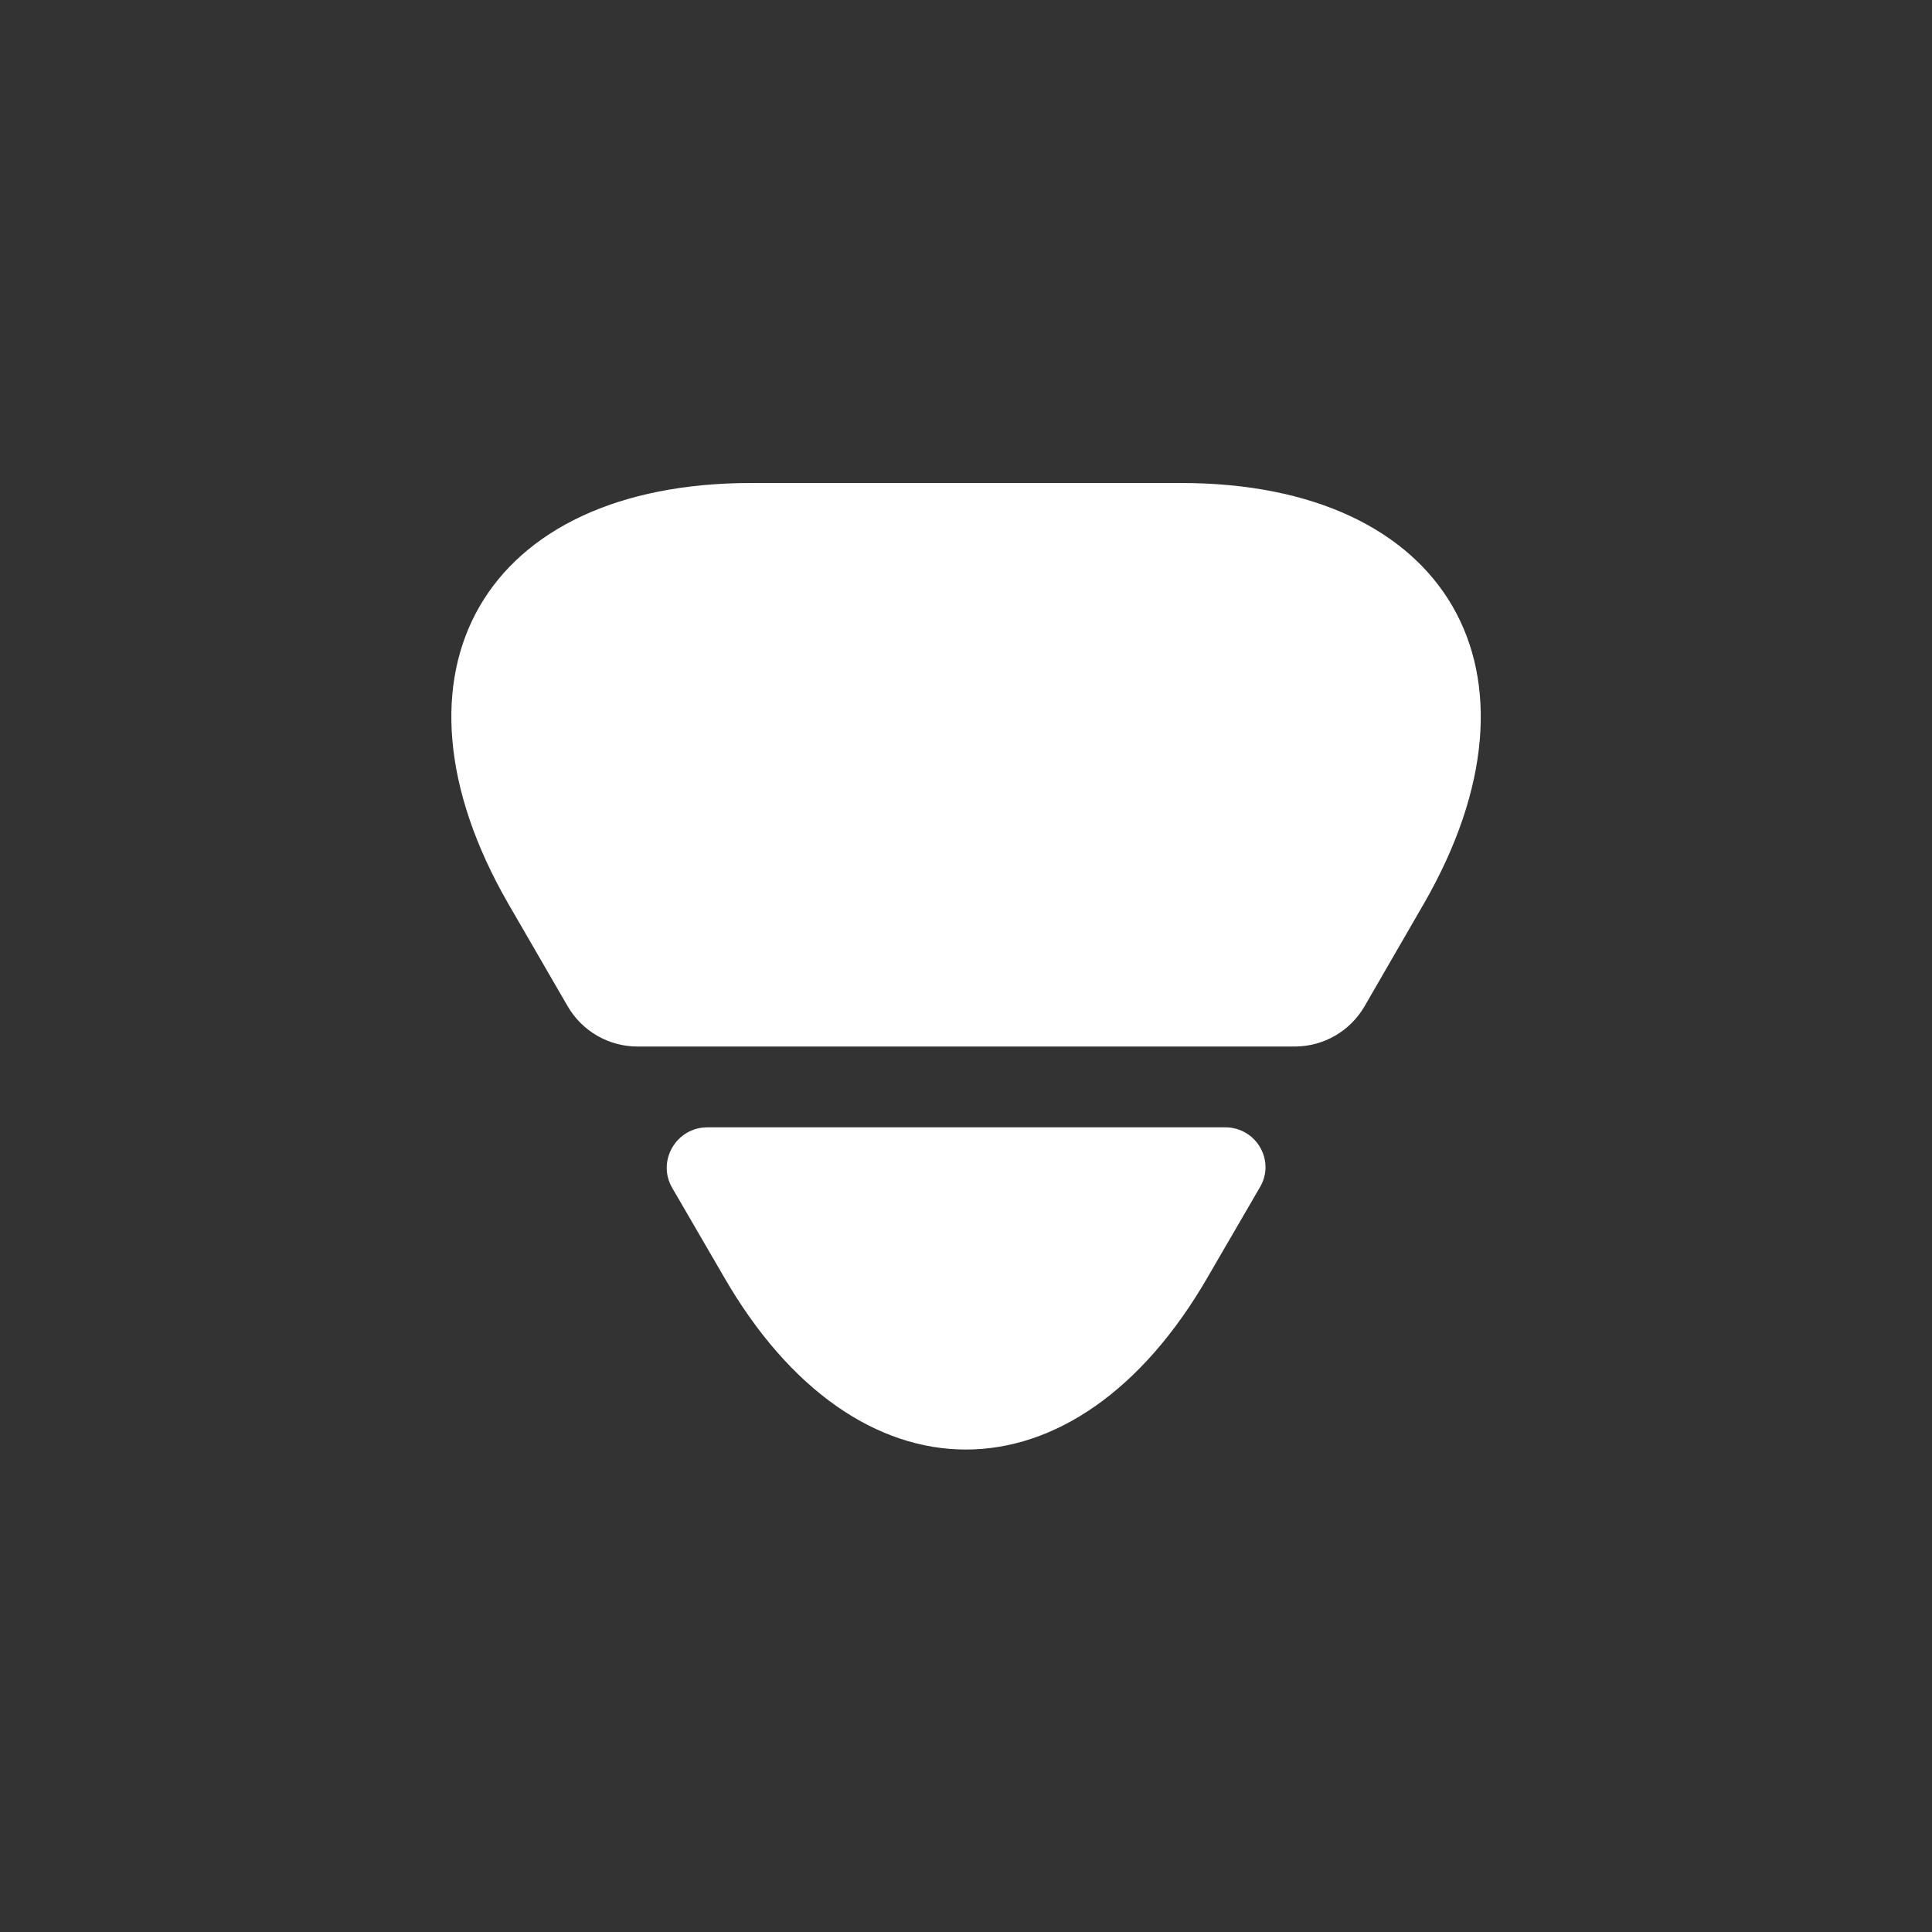 <svg width="16" height="16" viewBox="0 0 16 16" fill="none" xmlns="http://www.w3.org/2000/svg">
<rect x="0" y="0" width="16" height="16" fill="#333333" stroke="none"/>
<path d="M6.221 4H9.781C11.994 4 12.894 5.567 11.794 7.48L11.301 8.333C11.181 8.54 10.961 8.667 10.721 8.667H5.281C5.041 8.667 4.821 8.54 4.701 8.333L4.207 7.48C3.107 5.567 4.007 4 6.221 4Z" fill="white"/>
<path d="M5.859 9.336H10.146C10.406 9.336 10.566 9.616 10.432 9.836L10.006 10.569C8.906 12.483 7.092 12.483 5.992 10.569L5.566 9.836C5.439 9.616 5.599 9.336 5.859 9.336Z" fill="white"/>
</svg>
